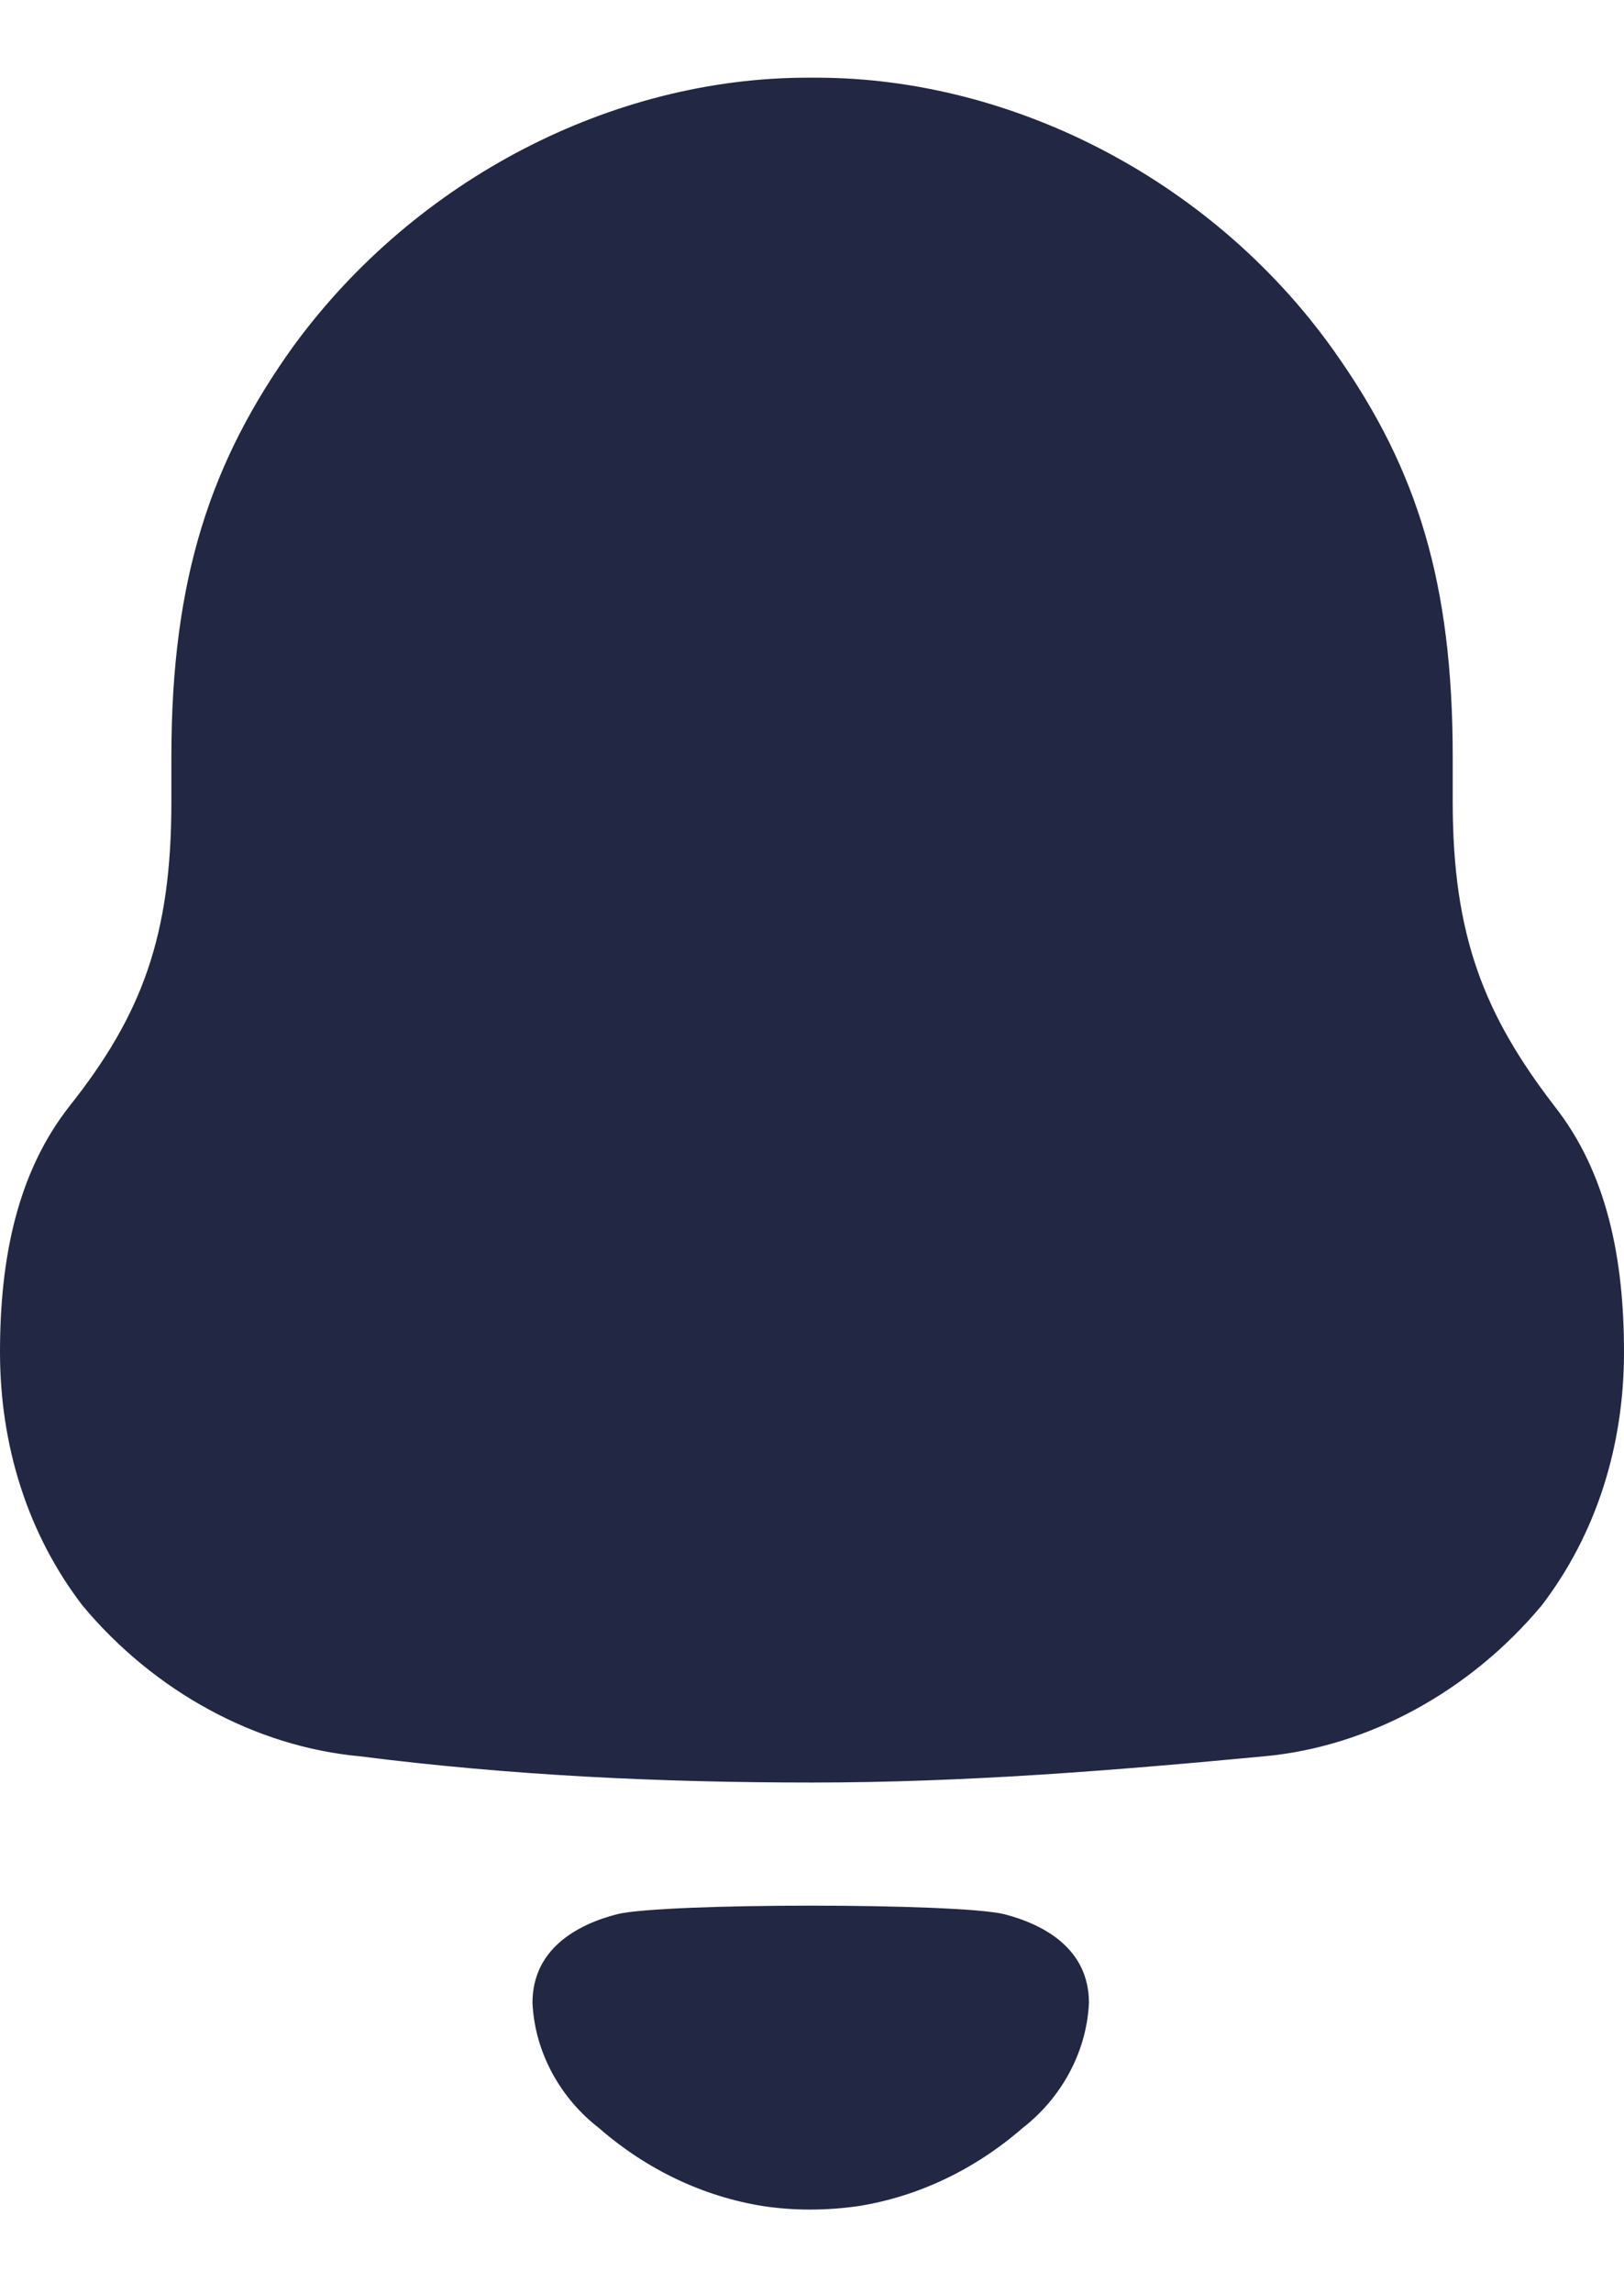 <svg width="17" height="24" viewBox="0 0 17 24" fill="none" xmlns="http://www.w3.org/2000/svg">
    <path fill-rule="evenodd" clip-rule="evenodd"
        d="M15.207 8.395C15.207 9.796 15.539 10.622 16.27 11.573C16.823 12.274 17 13.174 17 14.151C17 15.126 16.713 16.052 16.137 16.803C15.384 17.705 14.322 18.28 13.237 18.38C11.666 18.529 10.094 18.655 8.501 18.655C6.906 18.655 5.335 18.58 3.764 18.38C2.678 18.28 1.616 17.705 0.864 16.803C0.288 16.052 0 15.126 0 14.151C0 13.174 0.178 12.274 0.73 11.573C1.484 10.622 1.794 9.796 1.794 8.395V7.92C1.794 6.043 2.213 4.816 3.077 3.615C4.361 1.864 6.419 0.813 8.456 0.813H8.545C10.625 0.813 12.75 1.914 14.012 3.741C14.831 4.918 15.207 6.093 15.207 7.92V8.395ZM5.574 20.961C5.574 20.399 6.036 20.142 6.463 20.032C6.963 19.914 10.009 19.914 10.509 20.032C10.937 20.142 11.399 20.399 11.399 20.961C11.374 21.496 11.093 21.97 10.704 22.271C10.2 22.709 9.609 22.987 8.991 23.087C8.649 23.136 8.313 23.137 7.983 23.087C7.364 22.987 6.772 22.709 6.269 22.27C5.88 21.97 5.599 21.496 5.574 20.961Z"
        fill="#222744" />
</svg>
